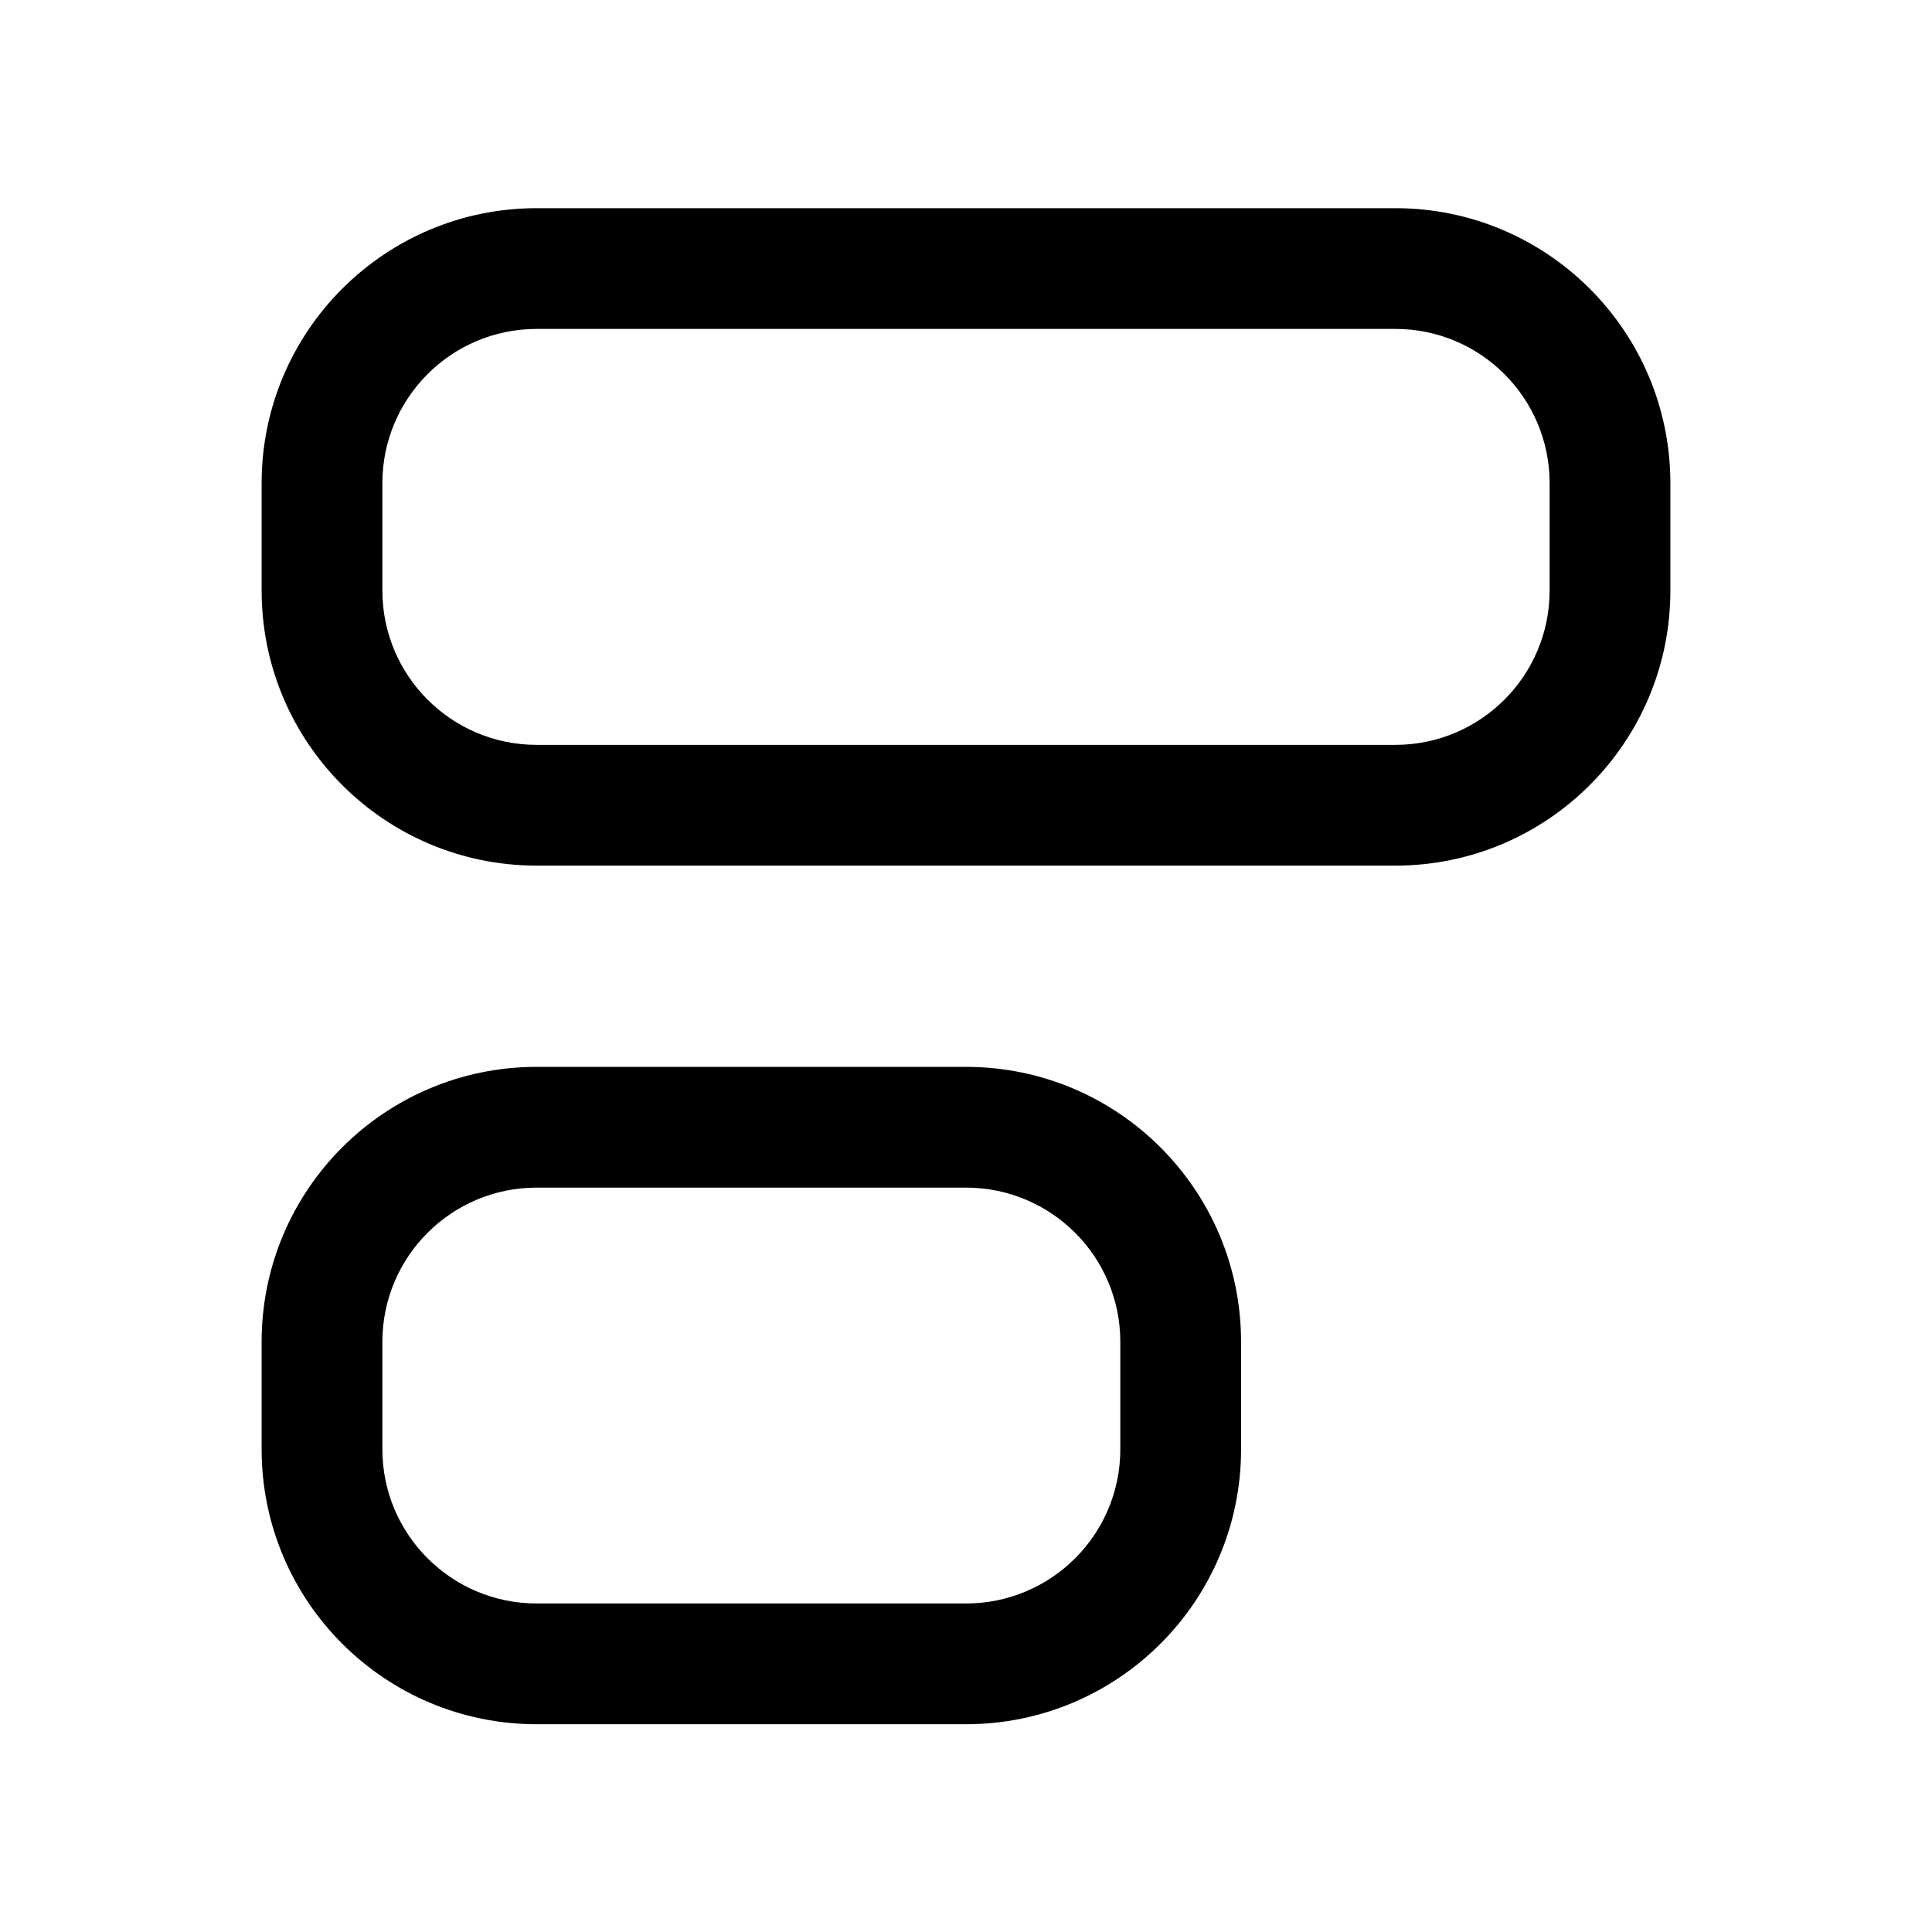 <svg width="24" height="24" viewBox="0 0 24 24" xmlns="http://www.w3.org/2000/svg">
<path fill-rule="evenodd" clip-rule="evenodd" d="M6.667 2.586C4.78 2.586 3.25 4.116 3.25 6.003V7.336C3.25 9.223 4.78 10.753 6.667 10.753H17.333C19.22 10.753 20.75 9.223 20.75 7.336V6.003C20.75 4.116 19.22 2.586 17.333 2.586H6.667ZM4.75 6.003C4.75 4.944 5.608 4.086 6.667 4.086H17.333C18.392 4.086 19.25 4.944 19.25 6.003V7.336C19.25 8.394 18.392 9.253 17.333 9.253H6.667C5.608 9.253 4.75 8.394 4.75 7.336V6.003ZM6.667 13.253C4.78 13.253 3.25 14.782 3.25 16.669V18.003C3.25 19.89 4.78 21.419 6.667 21.419H12C13.887 21.419 15.417 19.89 15.417 18.003V16.669C15.417 14.782 13.887 13.253 12 13.253H6.667ZM4.75 16.669C4.75 15.611 5.608 14.753 6.667 14.753H12C13.059 14.753 13.917 15.611 13.917 16.669V18.003C13.917 19.061 13.059 19.919 12 19.919H6.667C5.608 19.919 4.75 19.061 4.75 18.003V16.669Z" />
</svg>
